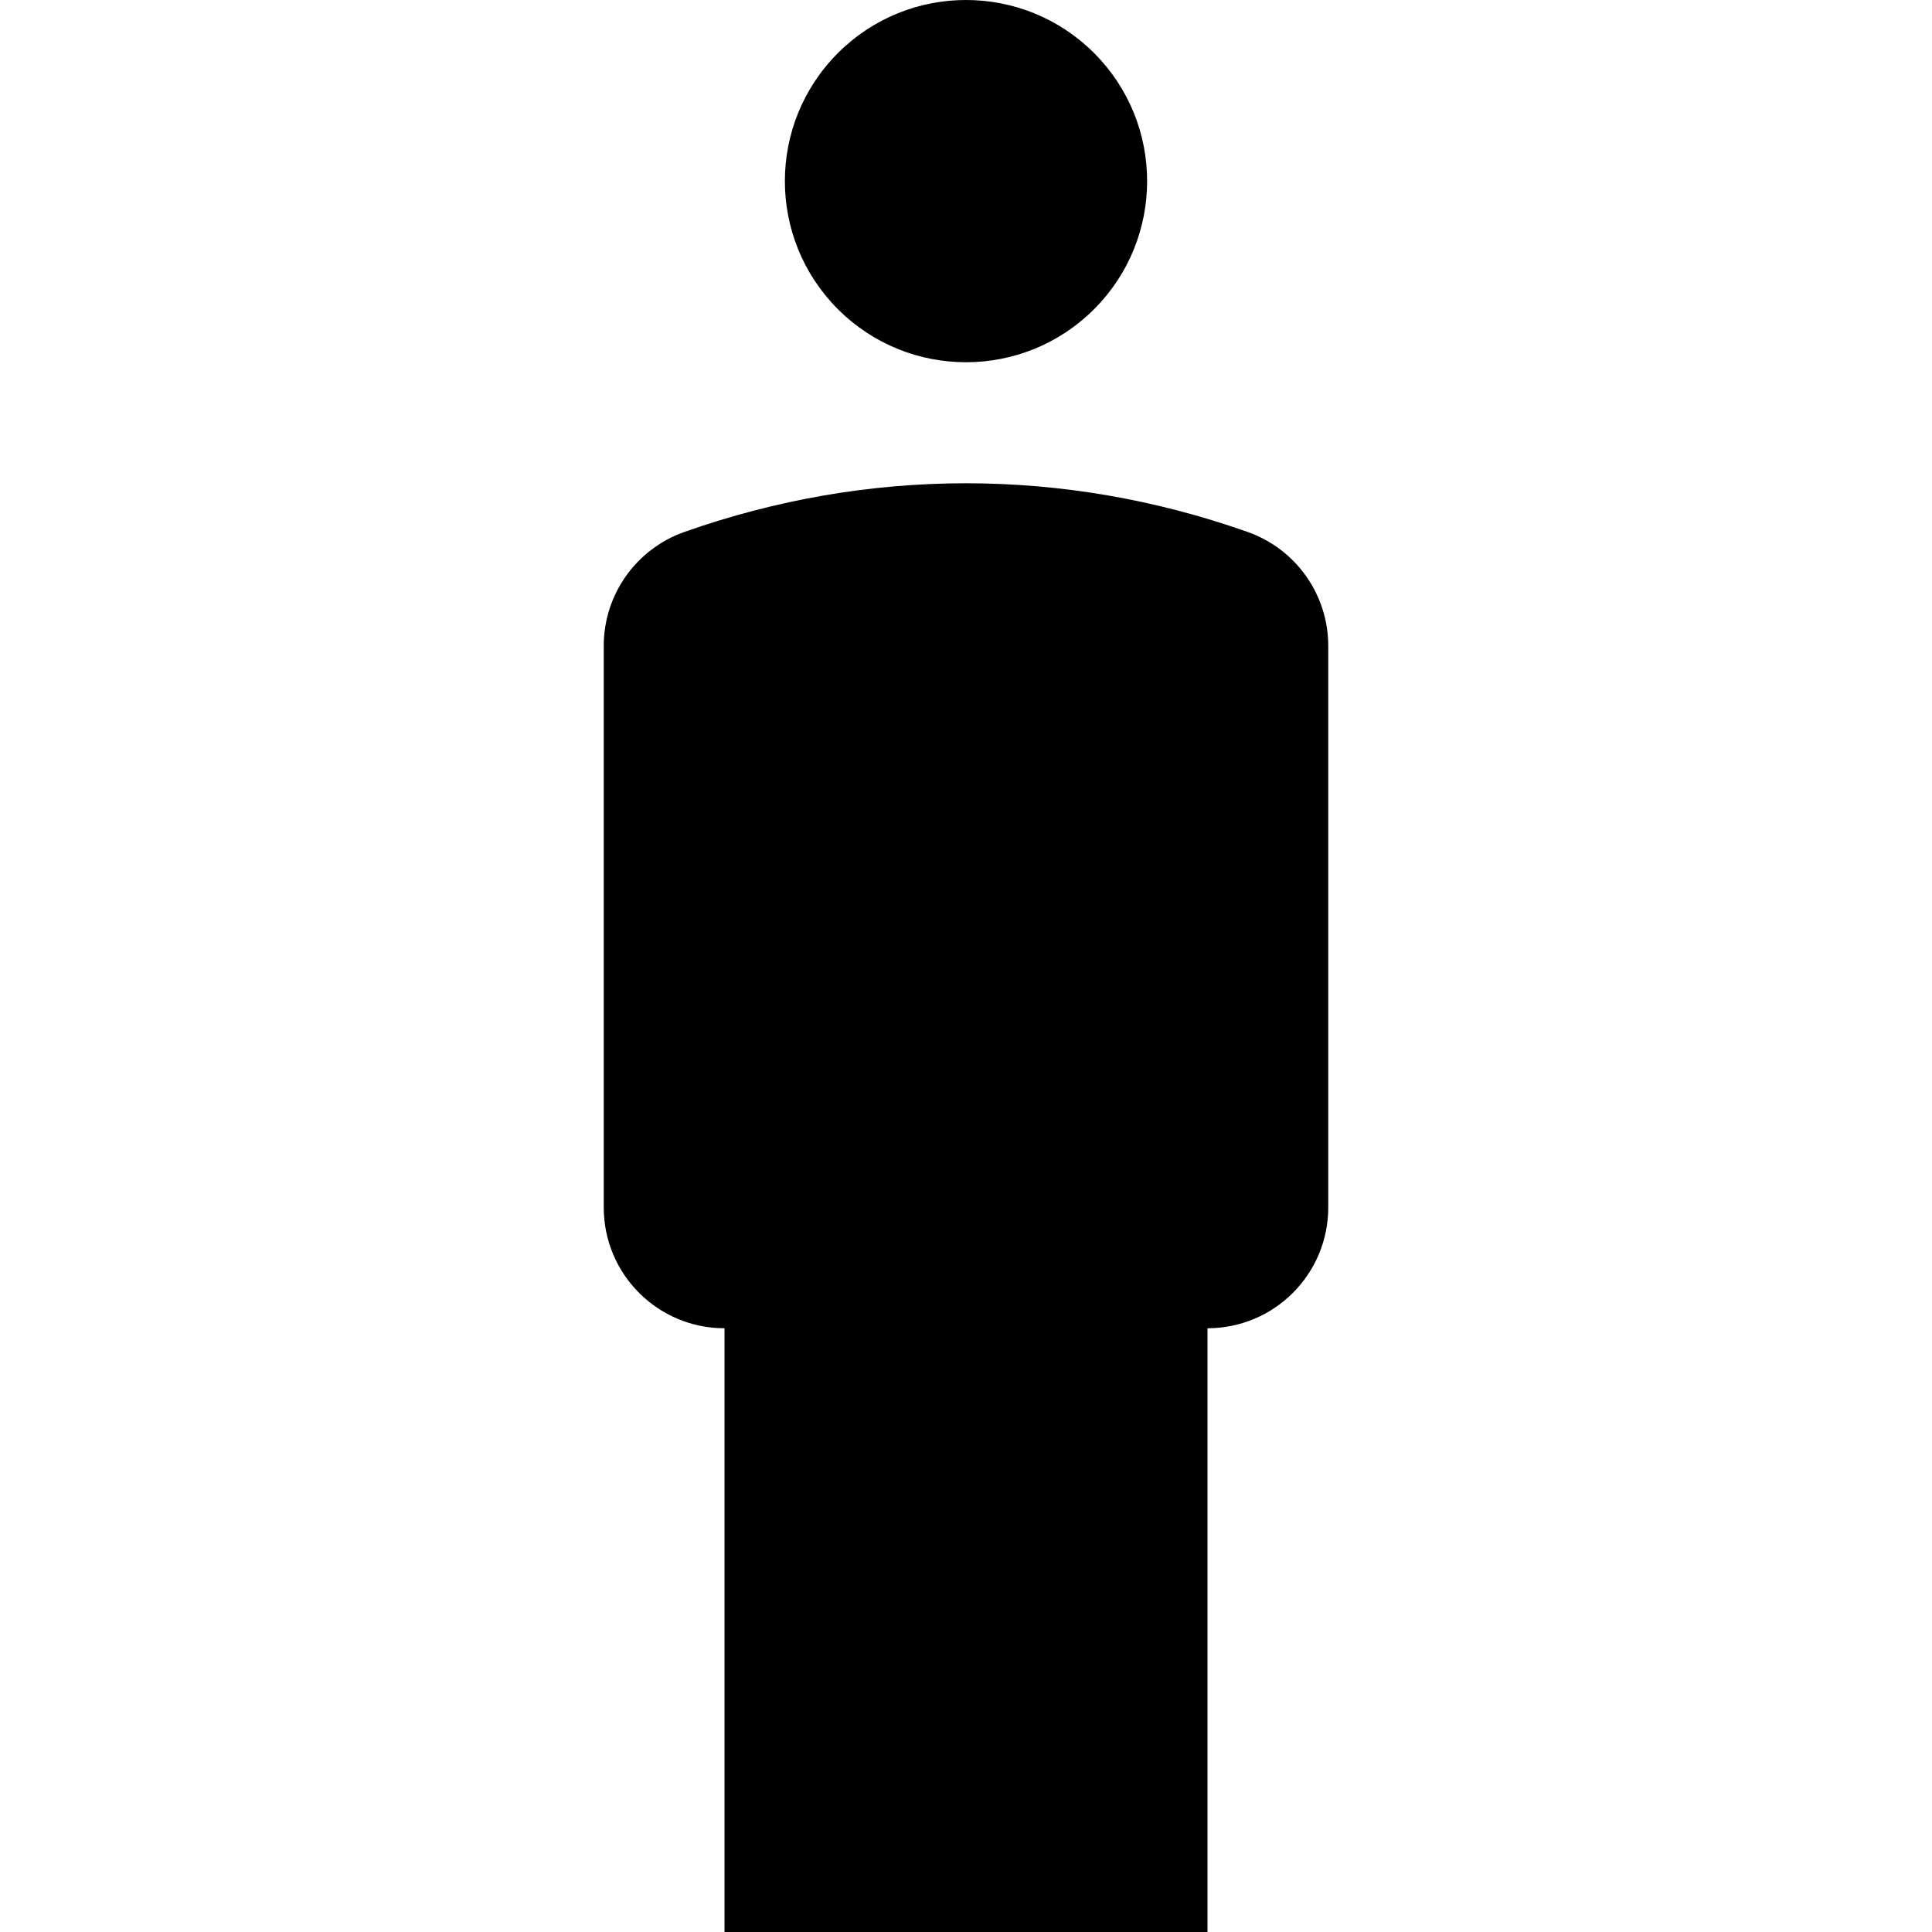 <svg id="Capa_1" enable-background="new 0 0 515.556 515.556" height="512" viewBox="0 0 515.556 515.556" width="512" xmlns="http://www.w3.org/2000/svg"><path d="m291.955 14.156c18.875 18.875 18.875 49.478 0 68.354-18.875 18.875-49.478 18.875-68.354 0-18.875-18.875-18.875-49.478 0-68.354 18.875-18.875 49.478-18.875 68.354 0"/><path d="m332.968 141.964c-49.057-17.338-101.324-17.338-150.381 0-12.87 4.563-21.476 16.725-21.476 30.381v149.878c0 17.795 14.428 32.222 32.222 32.222v161.111h128.889v-161.111c17.795 0 32.222-14.428 32.222-32.222v-149.878c.001-13.657-8.605-25.819-21.476-30.381z"/></svg>